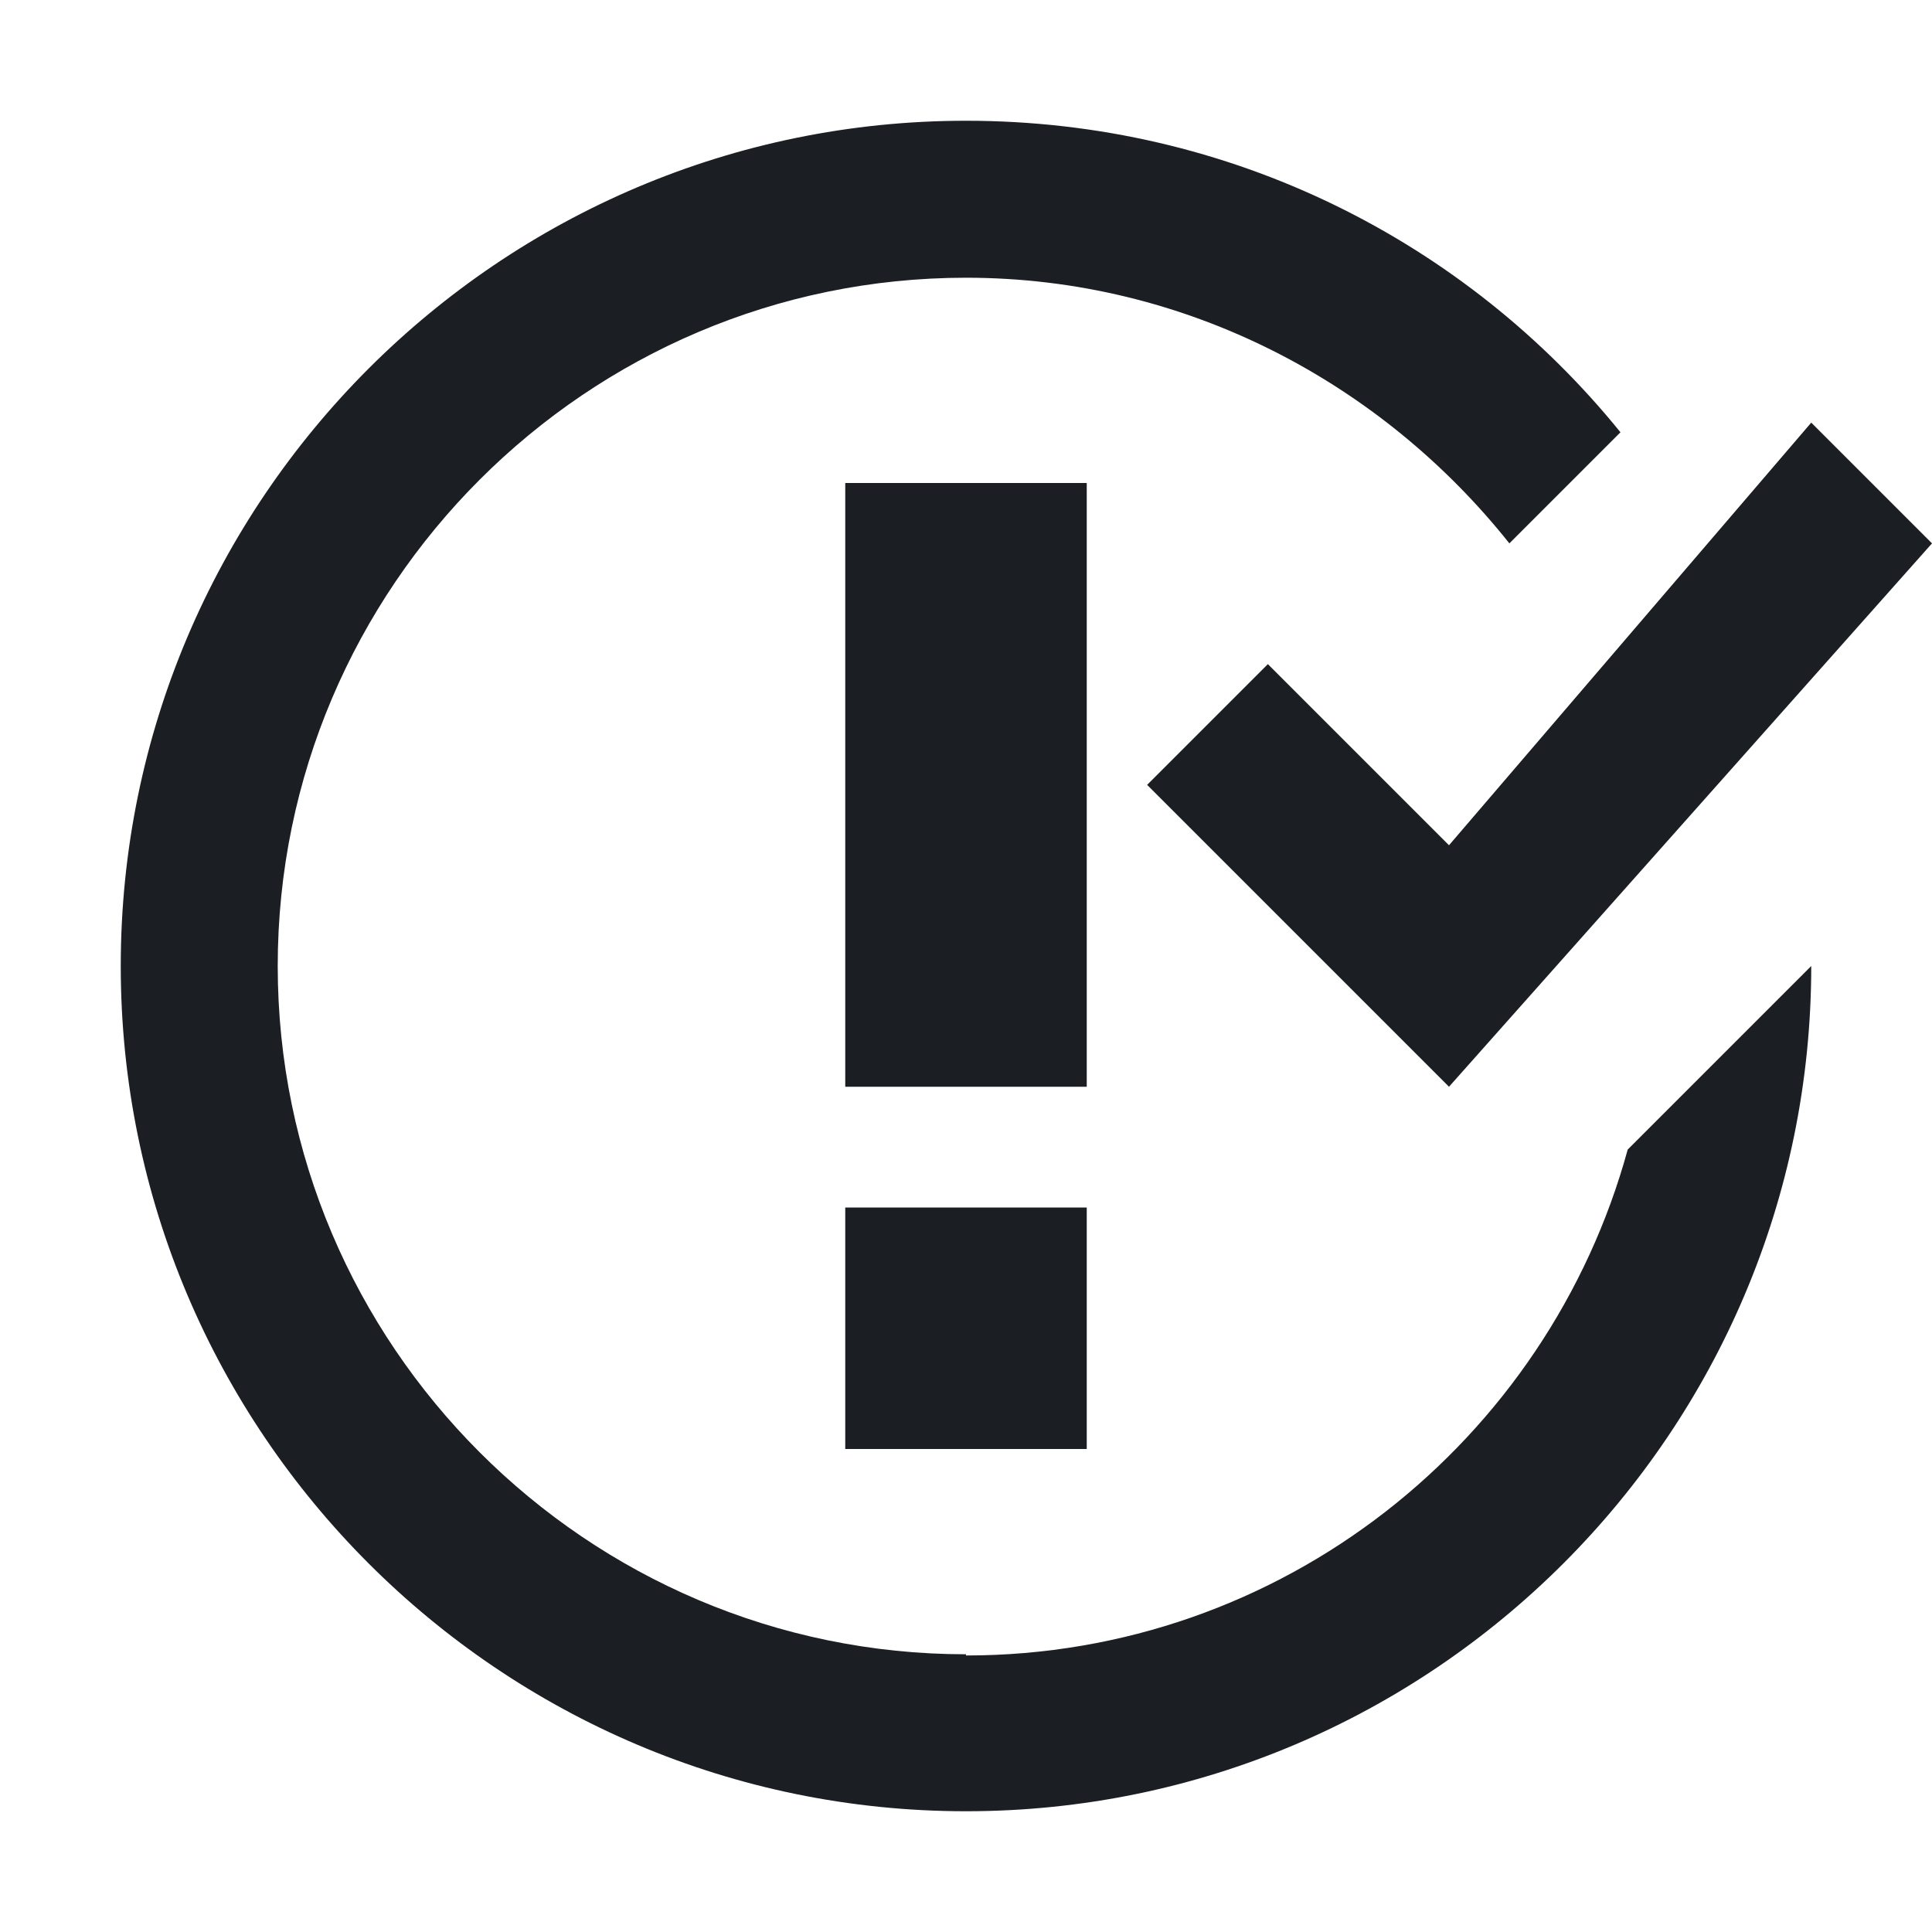 <svg width="16" height="16" viewBox="0 0 16 16" fill="none" xmlns="http://www.w3.org/2000/svg">
<path fill-rule="evenodd" clip-rule="evenodd" d="M7 10H9V12H7V10ZM9 4H7V9H9V4ZM10.5 5.5L9.5 6.5L12 9L16 4.5L15 3.5L12 7L10.5 5.5ZM8 13.7C4.86 13.7 2.3 11.14 2.3 8C2.3 4.86 4.86 2.3 8 2.3C9.83 2.3 11.45 3.18 12.5 4.5L13.42 3.58C12.14 2 10.19 1 8 1C4.14 1 1 4.14 1 8C1 11.86 4.14 15 8 15C11.86 15 15 11.86 15 8L13.48 9.52C12.82 11.93 10.62 13.71 8 13.71V13.7Z" fill="#1B1F23"/>
</svg>

